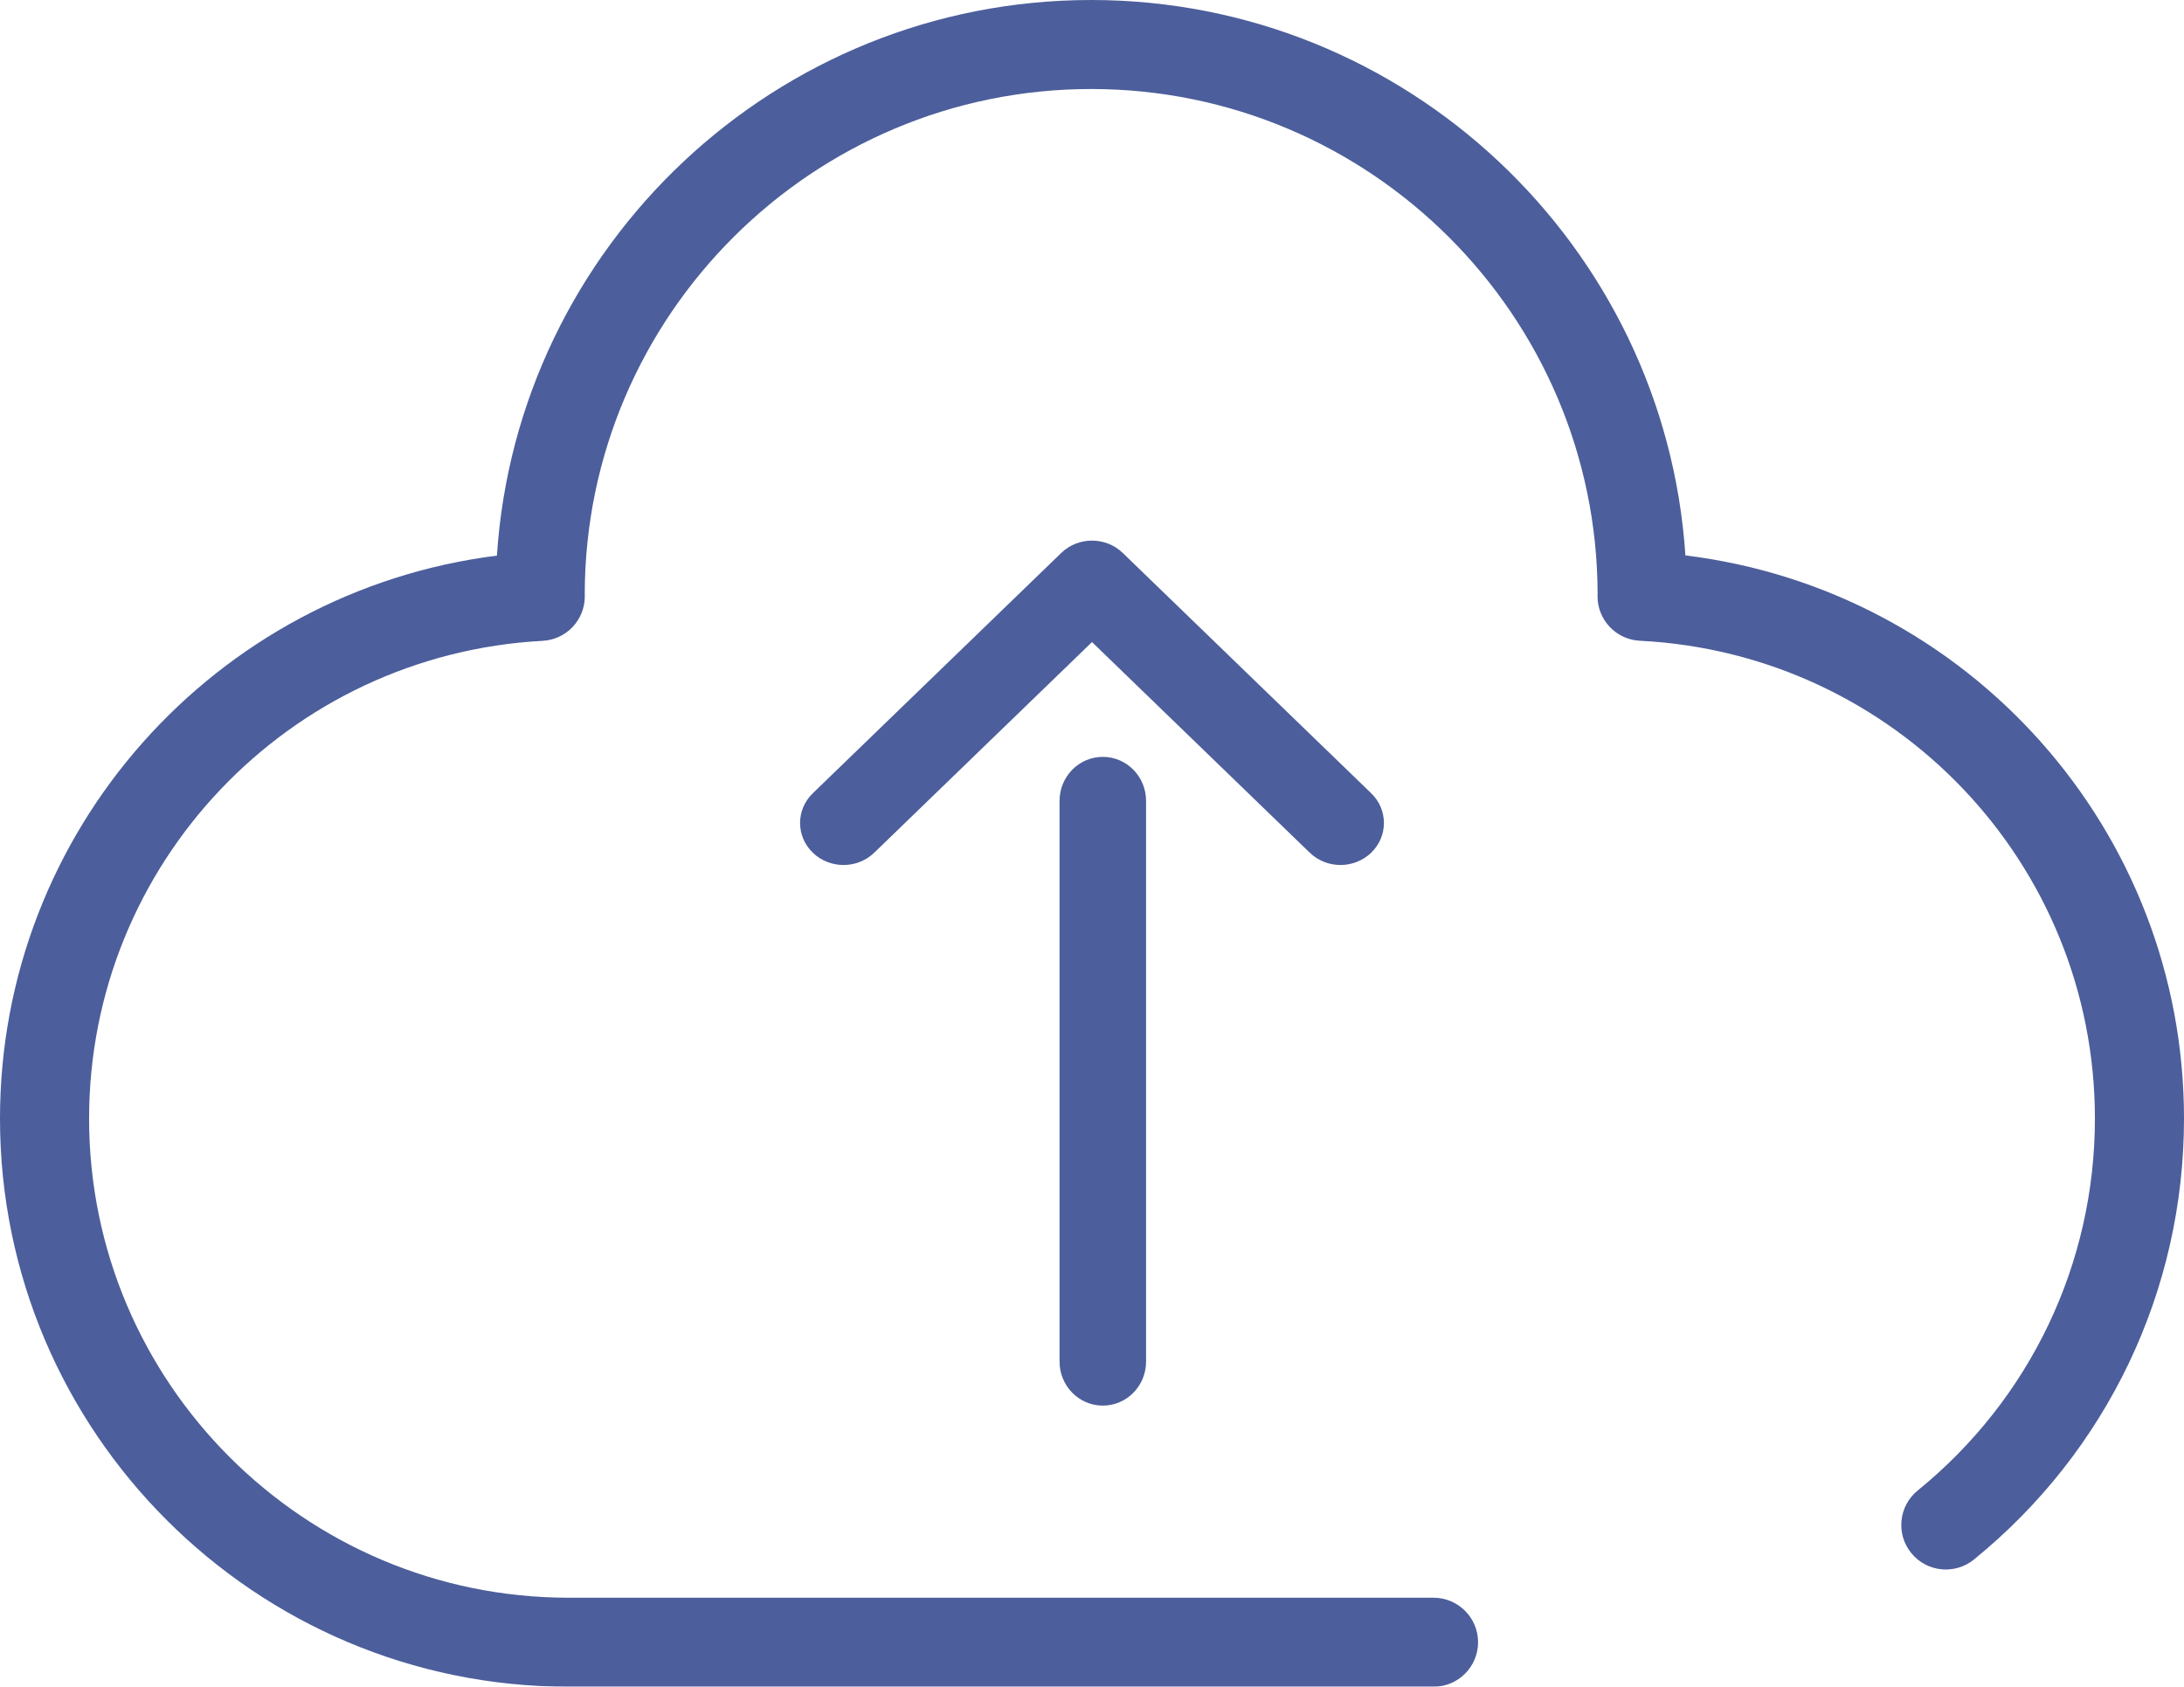 <?xml version="1.0" encoding="UTF-8"?>
<svg width="101px" height="78px" viewBox="0 0 101 78" version="1.1" xmlns="http://www.w3.org/2000/svg" xmlns:xlink="http://www.w3.org/1999/xlink">
    <!-- Generator: Sketch 54.1 (76490) - https://sketchapp.com -->
    <title>upload-to-cloud</title>
    <desc>Created with Sketch.</desc>
    <g id="Mon-prévisionnel" stroke="none" stroke-width="1" fill="none" fill-rule="evenodd" opacity="0.7">
        <g id="Mon-prévisionnel---Modification---Importer" transform="translate(-632, -327)" fill="#001A70" fill-rule="nonzero">
            <g id="Popin">
                <g id="Group" transform="translate(409, 180)">
                    <g id="upload-to-cloud" transform="translate(223, 147)">
                        <path d="M77.942,25.684 C76.996,11.363 65.032,0 50.462,0 C35.887,0 23.921,11.368 22.98,25.694 C9.95,27.331 0,38.421 0,51.727 C0,66.214 11.798,78 26.299,78 L66.294,78 C67.432,78 68.354,77.078 68.354,75.942 C68.354,74.806 67.432,73.884 66.294,73.884 L26.299,73.884 C14.07,73.884 4.12,63.944 4.12,51.727 C4.12,39.971 13.334,30.266 25.095,29.634 C26.188,29.575 27.044,28.673 27.044,27.579 C27.044,27.538 27.043,27.498 27.041,27.457 C27.072,14.582 37.566,4.116 50.462,4.116 C63.359,4.116 73.855,14.584 73.882,27.462 C73.88,27.502 73.879,27.544 73.879,27.575 C73.879,28.671 74.739,29.575 75.835,29.63 C87.636,30.227 96.88,39.933 96.88,51.727 C96.88,58.425 93.893,64.693 88.686,68.925 C87.803,69.642 87.67,70.938 88.388,71.82 C89.106,72.702 90.403,72.835 91.286,72.117 C97.459,67.101 101,59.669 101,51.727 C101,38.379 91.017,27.285 77.942,25.684 Z" id="Path"></path>
                        <path d="M49,37.034 L49,62.966 C49,64.089 49.896,65 51,65 C52.104,65 53,64.089 53,62.966 L53,37.034 C53,35.911 52.104,35 51,35 C49.896,35 49,35.911 49,37.034 Z" id="Path"></path>
                        <path d="M61.991,40 C62.505,40 63.019,39.81 63.412,39.431 C64.196,38.672 64.196,37.442 63.412,36.683 L51.921,25.569 C51.136,24.81 49.864,24.81 49.079,25.569 L37.588,36.683 C36.804,37.442 36.804,38.672 37.588,39.431 C38.373,40.19 39.645,40.19 40.43,39.431 L50.5,29.691 L60.57,39.431 C60.963,39.81 61.477,40 61.991,40 Z" id="Path"></path>
                    </g>
                </g>
            </g>
        </g>
    </g>
</svg>